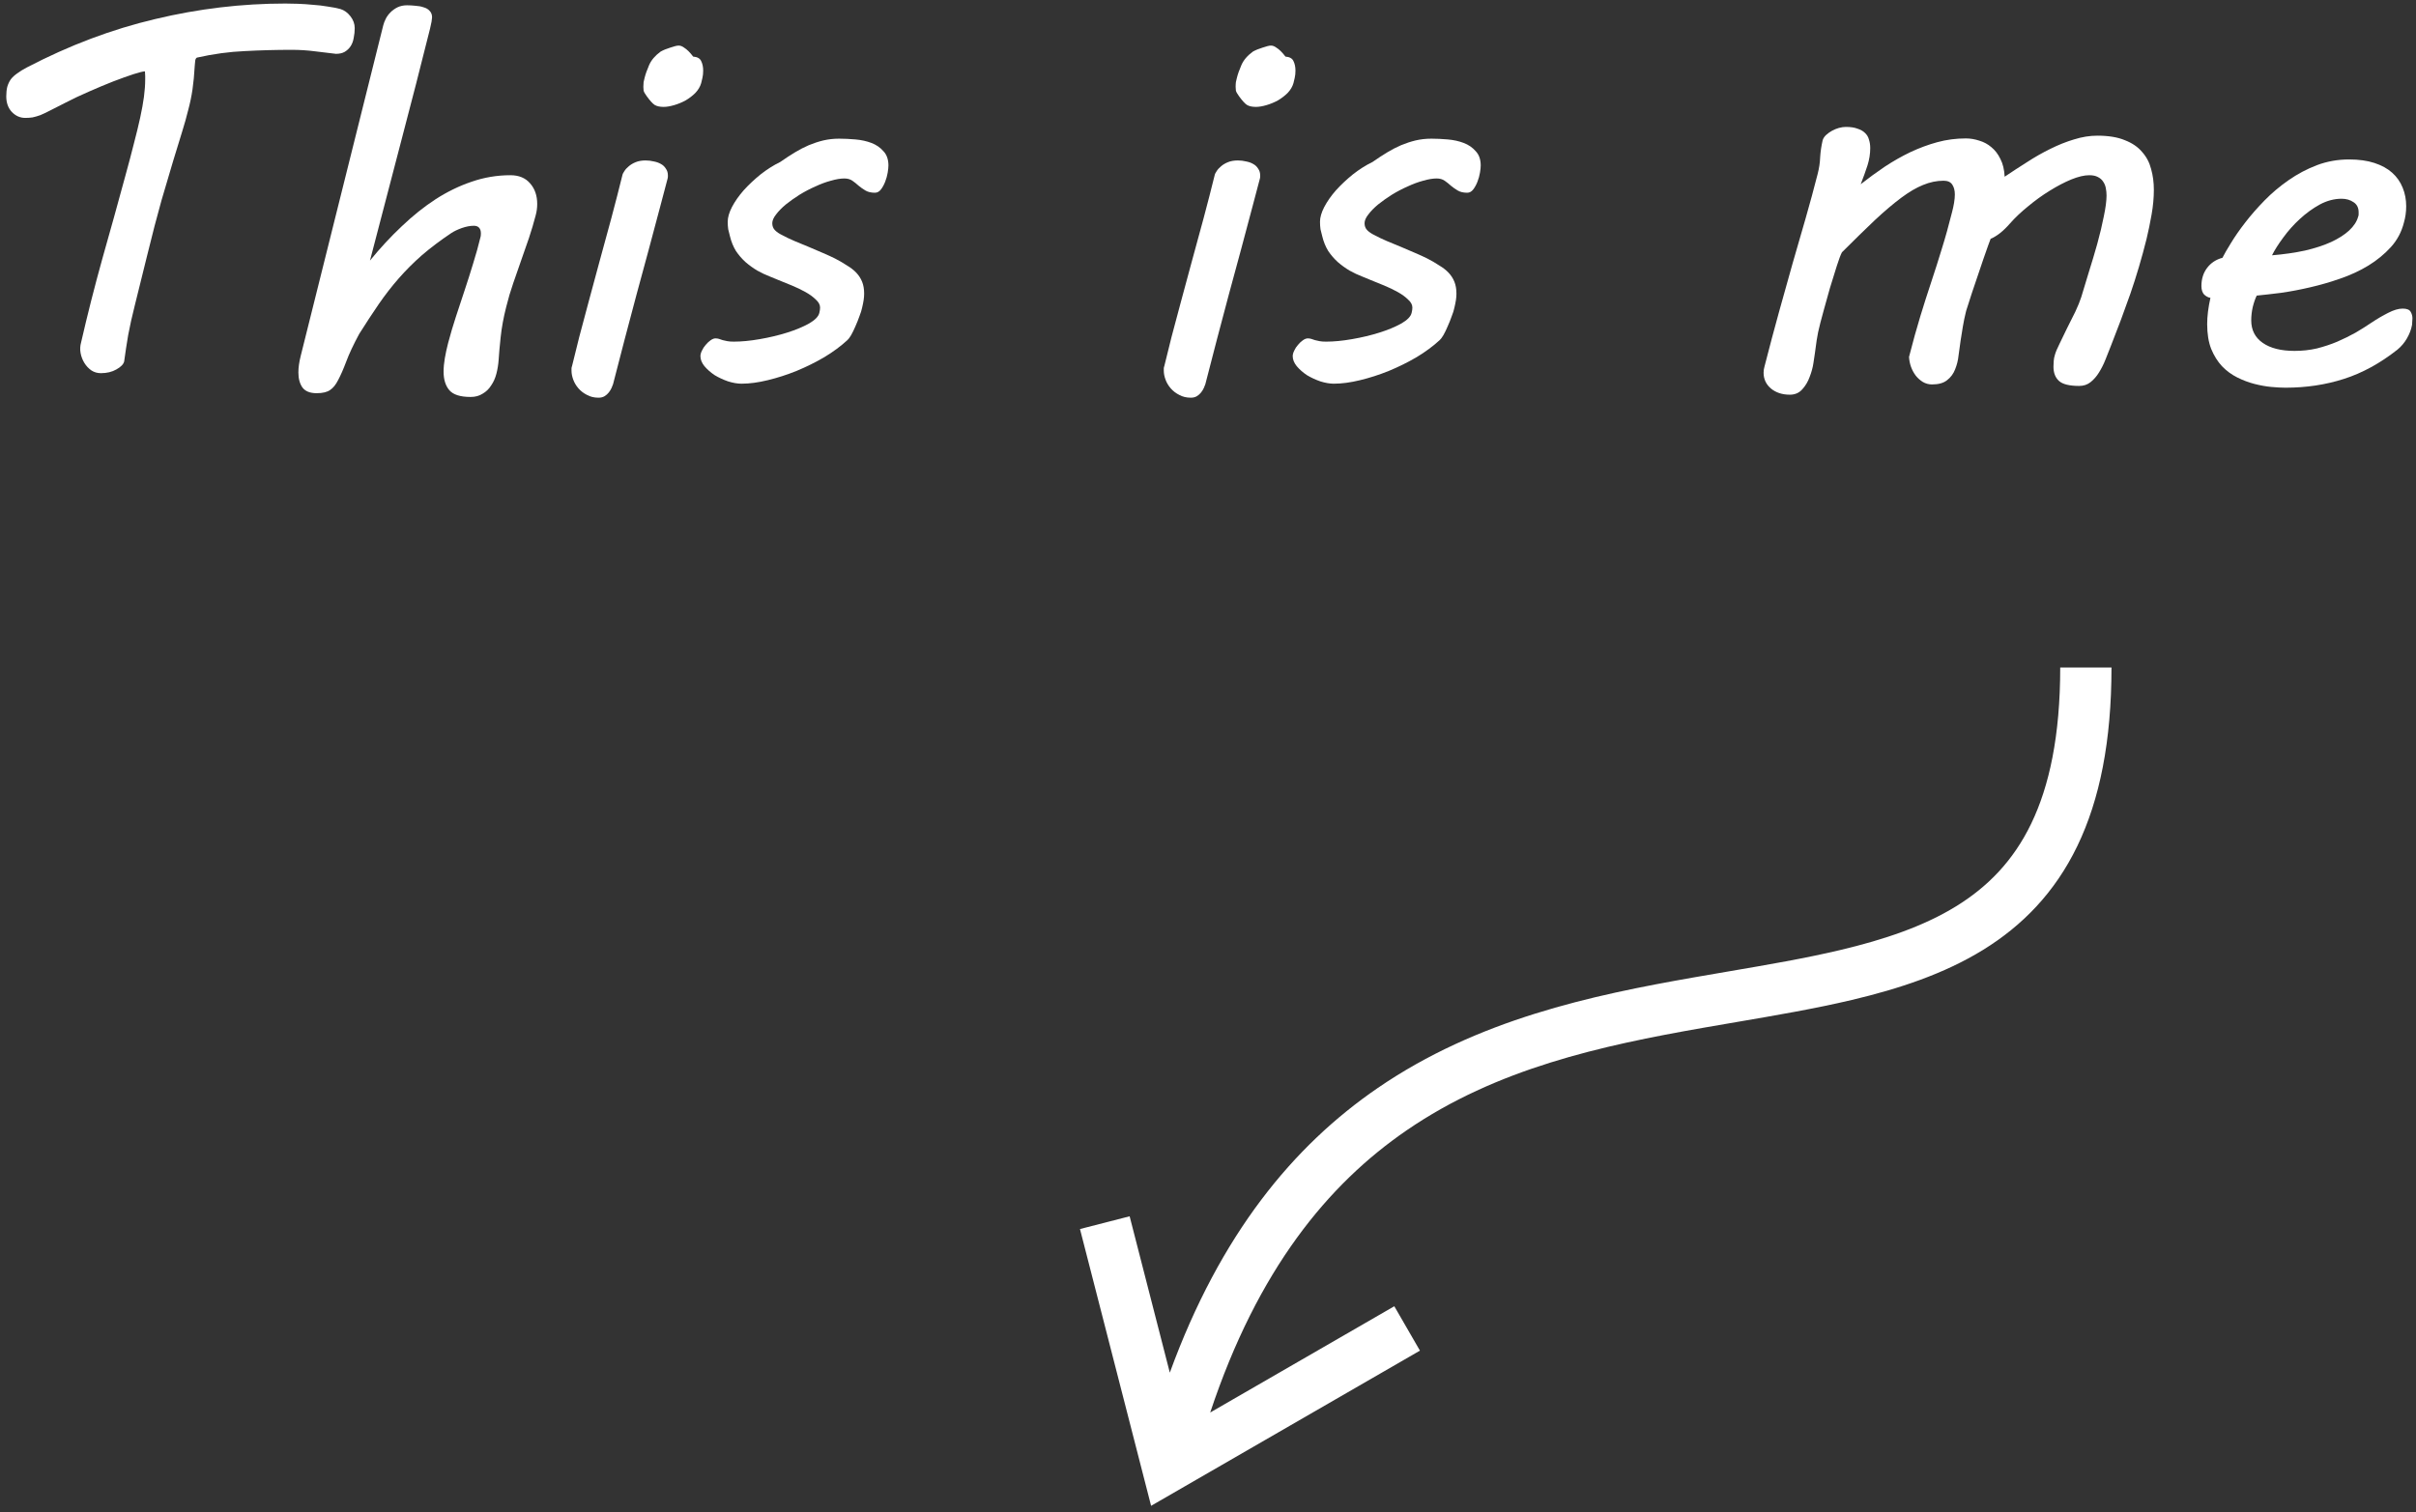 <svg width="377" height="236" viewBox="0 0 377 236" fill="none" xmlns="http://www.w3.org/2000/svg">
<rect x="0" y="0" width="377" height="236" fill="#333333" stroke="none"/>
<path d="M12.656 53.442C13.646 49.12 14.753 44.758 15.977 40.356C17.227 35.955 18.438 31.593 19.609 27.27C20.104 25.474 20.534 23.846 20.898 22.388C21.289 20.903 21.615 19.562 21.875 18.364C22.135 17.166 22.331 16.086 22.461 15.122C22.591 14.133 22.656 13.221 22.656 12.388C22.656 12.231 22.656 12.062 22.656 11.88C22.656 11.671 22.643 11.424 22.617 11.138C22.357 11.138 21.771 11.281 20.859 11.567C19.974 11.854 18.919 12.231 17.695 12.7C16.497 13.169 15.221 13.703 13.867 14.302C12.539 14.875 11.302 15.461 10.156 16.06C9.245 16.528 8.477 16.919 7.852 17.231C7.253 17.544 6.732 17.791 6.289 17.974C5.846 18.13 5.443 18.247 5.078 18.325C4.714 18.377 4.336 18.403 3.945 18.403C3.138 18.403 2.435 18.091 1.836 17.466C1.263 16.841 0.977 16.034 0.977 15.044C0.977 14.471 1.029 13.976 1.133 13.56C1.263 13.117 1.445 12.726 1.68 12.388C1.94 12.049 2.279 11.737 2.695 11.45C3.112 11.138 3.62 10.825 4.219 10.513C10.807 7.075 17.474 4.562 24.219 2.974C30.963 1.359 37.734 0.552 44.531 0.552C45.078 0.552 45.729 0.565 46.484 0.591C47.24 0.617 48.008 0.669 48.789 0.747C49.596 0.799 50.378 0.89 51.133 1.021C51.888 1.125 52.552 1.255 53.125 1.411C53.724 1.593 54.245 1.971 54.688 2.544C55.13 3.117 55.352 3.729 55.352 4.38C55.352 4.901 55.3 5.409 55.195 5.903C55.117 6.398 54.961 6.828 54.727 7.192C54.492 7.557 54.18 7.856 53.789 8.091C53.425 8.299 52.969 8.403 52.422 8.403C51.484 8.299 50.404 8.169 49.18 8.013C47.982 7.856 46.771 7.778 45.547 7.778C43.099 7.778 40.651 7.843 38.203 7.974C35.781 8.078 33.294 8.416 30.742 8.989C30.612 9.041 30.521 9.185 30.469 9.419C30.443 9.627 30.417 9.901 30.391 10.239C30.312 11.646 30.195 12.883 30.039 13.95C29.883 15.018 29.662 16.086 29.375 17.153C29.115 18.221 28.789 19.38 28.398 20.63C28.008 21.854 27.552 23.338 27.031 25.083C26.51 26.802 25.898 28.872 25.195 31.294C24.518 33.69 23.763 36.593 22.93 40.005L21.055 47.583C20.612 49.328 20.26 50.903 20 52.31C19.766 53.69 19.557 55.057 19.375 56.411C19.271 56.854 18.867 57.27 18.164 57.661C17.487 58.052 16.68 58.247 15.742 58.247C15.195 58.247 14.7 58.104 14.258 57.817C13.815 57.505 13.45 57.114 13.164 56.645C12.878 56.177 12.682 55.669 12.578 55.122C12.474 54.549 12.5 53.989 12.656 53.442Z" fill="white"/>
<path d="M73.438 61.958C71.823 61.958 70.716 61.606 70.117 60.903C69.518 60.2 69.219 59.237 69.219 58.013C69.219 57.362 69.284 56.658 69.414 55.903C69.544 55.148 69.713 54.367 69.922 53.56C70.287 52.179 70.69 50.812 71.133 49.458C71.602 48.078 72.057 46.698 72.5 45.317C72.969 43.911 73.412 42.518 73.828 41.138C74.271 39.731 74.662 38.325 75 36.919C75.026 36.789 75.039 36.62 75.039 36.411C75.039 36.047 74.948 35.76 74.766 35.552C74.583 35.343 74.31 35.239 73.945 35.239C73.372 35.239 72.747 35.356 72.07 35.591C71.419 35.825 70.872 36.086 70.43 36.372C68.685 37.544 67.148 38.703 65.82 39.849C64.518 40.995 63.32 42.192 62.227 43.442C61.133 44.692 60.091 46.033 59.102 47.466C58.138 48.872 57.122 50.422 56.055 52.114C55.143 53.807 54.466 55.252 54.023 56.45C53.581 57.622 53.164 58.573 52.773 59.302C52.409 60.031 51.992 60.552 51.523 60.864C51.055 61.203 50.352 61.372 49.414 61.372C48.372 61.372 47.63 61.073 47.188 60.474C46.771 59.875 46.562 59.093 46.562 58.13C46.562 57.375 46.68 56.528 46.914 55.591L59.805 3.95C59.883 3.638 60.013 3.299 60.195 2.935C60.378 2.57 60.625 2.231 60.938 1.919C61.25 1.606 61.615 1.346 62.031 1.138C62.474 0.929 62.969 0.825 63.516 0.825C63.932 0.825 64.375 0.851 64.844 0.903C65.312 0.929 65.729 1.007 66.094 1.138C66.484 1.242 66.797 1.424 67.031 1.685C67.292 1.945 67.422 2.284 67.422 2.7C67.422 2.804 67.396 3.026 67.344 3.364C67.292 3.677 67.213 4.041 67.109 4.458C65.703 10.109 64.193 15.995 62.578 22.114C60.99 28.234 59.375 34.419 57.734 40.669C59.323 38.716 60.977 36.932 62.695 35.317C64.414 33.677 66.172 32.27 67.969 31.099C69.792 29.927 71.667 29.015 73.594 28.364C75.547 27.687 77.565 27.349 79.648 27.349C80.977 27.349 82.005 27.778 82.734 28.638C83.463 29.471 83.828 30.539 83.828 31.841C83.828 32.44 83.75 33.026 83.594 33.599C83.281 34.797 82.93 35.981 82.539 37.153C82.148 38.299 81.745 39.458 81.328 40.63C80.912 41.802 80.495 43 80.078 44.224C79.662 45.422 79.297 46.658 78.984 47.935C78.568 49.575 78.281 51.138 78.125 52.622C77.969 54.08 77.865 55.252 77.812 56.138C77.76 56.893 77.643 57.622 77.461 58.325C77.279 59.028 77.005 59.64 76.641 60.161C76.302 60.708 75.859 61.138 75.312 61.45C74.792 61.789 74.167 61.958 73.438 61.958Z" fill="white"/>
<path d="M90.391 52.583C90.781 51.073 91.25 49.315 91.797 47.31C92.344 45.304 92.917 43.182 93.516 40.942C94.141 38.703 94.766 36.411 95.391 34.067C96.016 31.724 96.602 29.445 97.148 27.231C97.174 27.127 97.266 26.958 97.422 26.724C97.578 26.463 97.799 26.216 98.086 25.981C98.372 25.721 98.737 25.5 99.18 25.317C99.622 25.135 100.143 25.044 100.742 25.044C101.185 25.044 101.615 25.096 102.031 25.2C102.448 25.278 102.812 25.409 103.125 25.591C103.464 25.773 103.724 26.02 103.906 26.333C104.115 26.619 104.219 26.958 104.219 27.349C104.219 27.427 104.219 27.518 104.219 27.622C104.219 27.7 104.206 27.778 104.18 27.856L103.086 31.997C101.862 36.633 100.612 41.281 99.336 45.942C98.086 50.604 96.862 55.278 95.664 59.966C95.612 60.122 95.534 60.317 95.43 60.552C95.326 60.786 95.182 61.02 95 61.255C94.818 61.489 94.596 61.685 94.336 61.841C94.076 61.997 93.763 62.075 93.398 62.075C92.721 62.075 92.122 61.932 91.602 61.645C91.081 61.385 90.638 61.047 90.273 60.63C89.909 60.213 89.635 59.758 89.453 59.263C89.271 58.768 89.18 58.299 89.18 57.856C89.18 57.726 89.18 57.609 89.18 57.505C89.18 57.401 89.206 57.283 89.258 57.153L90.391 52.583ZM100.586 12.153C100.716 11.606 100.951 10.942 101.289 10.161C101.628 9.38 102.227 8.677 103.086 8.052C103.503 7.817 104.01 7.609 104.609 7.427C105.208 7.218 105.638 7.114 105.898 7.114C106.159 7.114 106.419 7.205 106.68 7.388C106.966 7.57 107.214 7.765 107.422 7.974C107.682 8.234 107.93 8.521 108.164 8.833C108.815 8.885 109.232 9.119 109.414 9.536C109.622 9.953 109.727 10.448 109.727 11.021C109.727 11.437 109.688 11.815 109.609 12.153C109.531 12.492 109.466 12.765 109.414 12.974C109.258 13.521 108.958 14.028 108.516 14.497C108.073 14.94 107.565 15.33 106.992 15.669C106.419 15.981 105.82 16.229 105.195 16.411C104.57 16.593 104.023 16.685 103.555 16.685C102.956 16.685 102.487 16.58 102.148 16.372C101.836 16.164 101.432 15.721 100.938 15.044C100.651 14.653 100.482 14.354 100.43 14.146C100.404 13.911 100.391 13.716 100.391 13.56C100.391 13.273 100.404 13.026 100.43 12.817C100.482 12.583 100.534 12.362 100.586 12.153Z" fill="white"/>
<path d="M111.641 52.817C111.849 52.817 112.031 52.843 112.188 52.895C112.37 52.948 112.565 53.013 112.773 53.091C112.982 53.143 113.216 53.195 113.477 53.247C113.737 53.299 114.076 53.325 114.492 53.325C115.716 53.325 117.07 53.195 118.555 52.935C120.065 52.674 121.484 52.336 122.812 51.919C124.141 51.502 125.273 51.033 126.211 50.513C127.174 49.966 127.721 49.406 127.852 48.833C127.93 48.52 127.969 48.247 127.969 48.013C127.969 47.57 127.747 47.153 127.305 46.763C126.888 46.346 126.354 45.955 125.703 45.591C125.052 45.226 124.349 44.888 123.594 44.575C122.839 44.263 122.135 43.976 121.484 43.716L120.156 43.169C119.479 42.908 118.815 42.596 118.164 42.231C117.513 41.841 116.901 41.398 116.328 40.903C115.781 40.408 115.286 39.836 114.844 39.185C114.427 38.508 114.115 37.739 113.906 36.88C113.802 36.515 113.711 36.151 113.633 35.786C113.581 35.422 113.555 35.031 113.555 34.614C113.555 33.937 113.776 33.169 114.219 32.31C114.688 31.424 115.299 30.552 116.055 29.692C116.836 28.833 117.708 28.013 118.672 27.231C119.661 26.45 120.69 25.799 121.758 25.278C122.539 24.731 123.294 24.237 124.023 23.794C124.753 23.351 125.482 22.974 126.211 22.661C126.966 22.349 127.721 22.101 128.477 21.919C129.258 21.737 130.078 21.645 130.938 21.645C131.719 21.645 132.565 21.685 133.477 21.763C134.388 21.841 135.221 22.023 135.977 22.31C136.732 22.596 137.357 23.026 137.852 23.599C138.372 24.145 138.633 24.888 138.633 25.825C138.633 26.112 138.594 26.489 138.516 26.958C138.438 27.427 138.307 27.895 138.125 28.364C137.943 28.833 137.721 29.237 137.461 29.575C137.201 29.914 136.888 30.083 136.523 30.083C135.924 30.083 135.43 29.966 135.039 29.731C134.648 29.497 134.297 29.25 133.984 28.989C133.672 28.703 133.346 28.442 133.008 28.208C132.669 27.974 132.253 27.856 131.758 27.856C131.159 27.856 130.456 27.974 129.648 28.208C128.867 28.416 128.06 28.716 127.227 29.106C126.393 29.471 125.573 29.901 124.766 30.395C123.984 30.89 123.268 31.398 122.617 31.919C121.992 32.44 121.484 32.961 121.094 33.481C120.703 33.976 120.508 34.432 120.508 34.849C120.508 35.291 120.651 35.656 120.938 35.942C121.224 36.229 121.589 36.476 122.031 36.685C122.604 36.997 123.255 37.31 123.984 37.622C124.74 37.935 125.495 38.247 126.25 38.56C127.005 38.872 127.734 39.185 128.438 39.497C129.167 39.81 129.792 40.096 130.312 40.356C131.016 40.721 131.641 41.086 132.188 41.45C132.76 41.789 133.242 42.166 133.633 42.583C134.023 43 134.323 43.468 134.531 43.989C134.74 44.51 134.844 45.122 134.844 45.825C134.844 46.164 134.818 46.502 134.766 46.841C134.714 47.179 134.635 47.57 134.531 48.013C134.453 48.403 134.31 48.859 134.102 49.38C133.919 49.901 133.711 50.422 133.477 50.942C133.268 51.437 133.047 51.893 132.812 52.31C132.578 52.7 132.383 52.961 132.227 53.091C131.211 54.028 130.013 54.914 128.633 55.747C127.253 56.554 125.807 57.27 124.297 57.895C122.812 58.495 121.315 58.976 119.805 59.341C118.32 59.705 116.953 59.888 115.703 59.888C115.078 59.888 114.388 59.77 113.633 59.536C112.878 59.276 112.174 58.95 111.523 58.56C110.898 58.143 110.365 57.674 109.922 57.153C109.505 56.633 109.297 56.112 109.297 55.591C109.297 55.33 109.375 55.044 109.531 54.731C109.688 54.393 109.883 54.093 110.117 53.833C110.352 53.547 110.599 53.312 110.859 53.13C111.146 52.922 111.406 52.817 111.641 52.817Z" fill="white"/>
<path d="M182.812 52.583C183.203 51.073 183.672 49.315 184.219 47.31C184.766 45.304 185.339 43.182 185.938 40.942C186.562 38.703 187.188 36.411 187.812 34.067C188.438 31.724 189.023 29.445 189.57 27.231C189.596 27.127 189.688 26.958 189.844 26.724C190 26.463 190.221 26.216 190.508 25.981C190.794 25.721 191.159 25.5 191.602 25.317C192.044 25.135 192.565 25.044 193.164 25.044C193.607 25.044 194.036 25.096 194.453 25.2C194.87 25.278 195.234 25.409 195.547 25.591C195.885 25.773 196.146 26.02 196.328 26.333C196.536 26.619 196.641 26.958 196.641 27.349C196.641 27.427 196.641 27.518 196.641 27.622C196.641 27.7 196.628 27.778 196.602 27.856L195.508 31.997C194.284 36.633 193.034 41.281 191.758 45.942C190.508 50.604 189.284 55.278 188.086 59.966C188.034 60.122 187.956 60.317 187.852 60.552C187.747 60.786 187.604 61.02 187.422 61.255C187.24 61.489 187.018 61.685 186.758 61.841C186.497 61.997 186.185 62.075 185.82 62.075C185.143 62.075 184.544 61.932 184.023 61.645C183.503 61.385 183.06 61.047 182.695 60.63C182.331 60.213 182.057 59.758 181.875 59.263C181.693 58.768 181.602 58.299 181.602 57.856C181.602 57.726 181.602 57.609 181.602 57.505C181.602 57.401 181.628 57.283 181.68 57.153L182.812 52.583ZM193.008 12.153C193.138 11.606 193.372 10.942 193.711 10.161C194.049 9.38 194.648 8.677 195.508 8.052C195.924 7.817 196.432 7.609 197.031 7.427C197.63 7.218 198.06 7.114 198.32 7.114C198.581 7.114 198.841 7.205 199.102 7.388C199.388 7.57 199.635 7.765 199.844 7.974C200.104 8.234 200.352 8.521 200.586 8.833C201.237 8.885 201.654 9.119 201.836 9.536C202.044 9.953 202.148 10.448 202.148 11.021C202.148 11.437 202.109 11.815 202.031 12.153C201.953 12.492 201.888 12.765 201.836 12.974C201.68 13.521 201.38 14.028 200.938 14.497C200.495 14.94 199.987 15.33 199.414 15.669C198.841 15.981 198.242 16.229 197.617 16.411C196.992 16.593 196.445 16.685 195.977 16.685C195.378 16.685 194.909 16.58 194.57 16.372C194.258 16.164 193.854 15.721 193.359 15.044C193.073 14.653 192.904 14.354 192.852 14.146C192.826 13.911 192.812 13.716 192.812 13.56C192.812 13.273 192.826 13.026 192.852 12.817C192.904 12.583 192.956 12.362 193.008 12.153Z" fill="white"/>
<path d="M204.062 52.817C204.271 52.817 204.453 52.843 204.609 52.895C204.792 52.948 204.987 53.013 205.195 53.091C205.404 53.143 205.638 53.195 205.898 53.247C206.159 53.299 206.497 53.325 206.914 53.325C208.138 53.325 209.492 53.195 210.977 52.935C212.487 52.674 213.906 52.336 215.234 51.919C216.562 51.502 217.695 51.033 218.633 50.513C219.596 49.966 220.143 49.406 220.273 48.833C220.352 48.52 220.391 48.247 220.391 48.013C220.391 47.57 220.169 47.153 219.727 46.763C219.31 46.346 218.776 45.955 218.125 45.591C217.474 45.226 216.771 44.888 216.016 44.575C215.26 44.263 214.557 43.976 213.906 43.716L212.578 43.169C211.901 42.908 211.237 42.596 210.586 42.231C209.935 41.841 209.323 41.398 208.75 40.903C208.203 40.408 207.708 39.836 207.266 39.185C206.849 38.508 206.536 37.739 206.328 36.88C206.224 36.515 206.133 36.151 206.055 35.786C206.003 35.422 205.977 35.031 205.977 34.614C205.977 33.937 206.198 33.169 206.641 32.31C207.109 31.424 207.721 30.552 208.477 29.692C209.258 28.833 210.13 28.013 211.094 27.231C212.083 26.45 213.112 25.799 214.18 25.278C214.961 24.731 215.716 24.237 216.445 23.794C217.174 23.351 217.904 22.974 218.633 22.661C219.388 22.349 220.143 22.101 220.898 21.919C221.68 21.737 222.5 21.645 223.359 21.645C224.141 21.645 224.987 21.685 225.898 21.763C226.81 21.841 227.643 22.023 228.398 22.31C229.154 22.596 229.779 23.026 230.273 23.599C230.794 24.145 231.055 24.888 231.055 25.825C231.055 26.112 231.016 26.489 230.938 26.958C230.859 27.427 230.729 27.895 230.547 28.364C230.365 28.833 230.143 29.237 229.883 29.575C229.622 29.914 229.31 30.083 228.945 30.083C228.346 30.083 227.852 29.966 227.461 29.731C227.07 29.497 226.719 29.25 226.406 28.989C226.094 28.703 225.768 28.442 225.43 28.208C225.091 27.974 224.674 27.856 224.18 27.856C223.581 27.856 222.878 27.974 222.07 28.208C221.289 28.416 220.482 28.716 219.648 29.106C218.815 29.471 217.995 29.901 217.188 30.395C216.406 30.89 215.69 31.398 215.039 31.919C214.414 32.44 213.906 32.961 213.516 33.481C213.125 33.976 212.93 34.432 212.93 34.849C212.93 35.291 213.073 35.656 213.359 35.942C213.646 36.229 214.01 36.476 214.453 36.685C215.026 36.997 215.677 37.31 216.406 37.622C217.161 37.935 217.917 38.247 218.672 38.56C219.427 38.872 220.156 39.185 220.859 39.497C221.589 39.81 222.214 40.096 222.734 40.356C223.438 40.721 224.062 41.086 224.609 41.45C225.182 41.789 225.664 42.166 226.055 42.583C226.445 43 226.745 43.468 226.953 43.989C227.161 44.51 227.266 45.122 227.266 45.825C227.266 46.164 227.24 46.502 227.188 46.841C227.135 47.179 227.057 47.57 226.953 48.013C226.875 48.403 226.732 48.859 226.523 49.38C226.341 49.901 226.133 50.422 225.898 50.942C225.69 51.437 225.469 51.893 225.234 52.31C225 52.7 224.805 52.961 224.648 53.091C223.633 54.028 222.435 54.914 221.055 55.747C219.674 56.554 218.229 57.27 216.719 57.895C215.234 58.495 213.737 58.976 212.227 59.341C210.742 59.705 209.375 59.888 208.125 59.888C207.5 59.888 206.81 59.77 206.055 59.536C205.299 59.276 204.596 58.95 203.945 58.56C203.32 58.143 202.786 57.674 202.344 57.153C201.927 56.633 201.719 56.112 201.719 55.591C201.719 55.33 201.797 55.044 201.953 54.731C202.109 54.393 202.305 54.093 202.539 53.833C202.773 53.547 203.021 53.312 203.281 53.13C203.568 52.922 203.828 52.817 204.062 52.817Z" fill="white"/>
<path d="M275.352 57.153C276.133 54.106 276.888 51.268 277.617 48.638C278.346 46.008 279.049 43.495 279.727 41.099C280.43 38.677 281.107 36.333 281.758 34.067C282.409 31.802 283.034 29.497 283.633 27.153C283.867 26.242 283.997 25.369 284.023 24.536C284.076 23.677 284.206 22.791 284.414 21.88C284.518 21.567 284.701 21.294 284.961 21.06C285.247 20.799 285.56 20.578 285.898 20.395C286.237 20.213 286.589 20.07 286.953 19.966C287.344 19.862 287.708 19.81 288.047 19.81C288.776 19.81 289.375 19.901 289.844 20.083C290.339 20.239 290.729 20.461 291.016 20.747C291.328 21.034 291.536 21.385 291.641 21.802C291.771 22.192 291.836 22.635 291.836 23.13C291.836 24.015 291.693 24.914 291.406 25.825C291.12 26.711 290.768 27.687 290.352 28.755C291.576 27.791 292.826 26.88 294.102 26.02C295.404 25.161 296.732 24.406 298.086 23.755C299.466 23.104 300.872 22.583 302.305 22.192C303.737 21.802 305.221 21.606 306.758 21.606C307.461 21.606 308.164 21.724 308.867 21.958C309.57 22.166 310.195 22.505 310.742 22.974C311.315 23.442 311.784 24.054 312.148 24.81C312.539 25.565 312.76 26.489 312.812 27.583C313.932 26.828 315.091 26.073 316.289 25.317C317.487 24.536 318.698 23.846 319.922 23.247C321.172 22.622 322.409 22.127 323.633 21.763C324.883 21.372 326.094 21.177 327.266 21.177C329.01 21.177 330.443 21.411 331.562 21.88C332.708 22.323 333.607 22.935 334.258 23.716C334.935 24.471 335.404 25.356 335.664 26.372C335.951 27.388 336.094 28.468 336.094 29.614C336.094 30.864 335.977 32.153 335.742 33.481C335.508 34.81 335.247 36.073 334.961 37.27C334.206 40.291 333.359 43.156 332.422 45.864C331.484 48.547 330.469 51.268 329.375 54.028C329.115 54.679 328.841 55.37 328.555 56.099C328.268 56.828 327.93 57.505 327.539 58.13C327.174 58.729 326.732 59.237 326.211 59.653C325.716 60.044 325.13 60.239 324.453 60.239C322.917 60.239 321.862 59.979 321.289 59.458C320.716 58.937 320.43 58.195 320.43 57.231C320.43 56.971 320.443 56.672 320.469 56.333C320.495 55.995 320.56 55.669 320.664 55.356C320.768 54.966 321.003 54.406 321.367 53.677C321.732 52.922 322.122 52.114 322.539 51.255C322.982 50.395 323.411 49.536 323.828 48.677C324.245 47.791 324.557 47.023 324.766 46.372C325.104 45.252 325.495 43.963 325.938 42.505C326.406 41.02 326.849 39.536 327.266 38.052C327.682 36.541 328.021 35.122 328.281 33.794C328.568 32.44 328.711 31.346 328.711 30.513C328.711 30.122 328.672 29.731 328.594 29.341C328.516 28.95 328.372 28.612 328.164 28.325C327.982 28.039 327.708 27.804 327.344 27.622C327.005 27.44 326.562 27.349 326.016 27.349C325.234 27.349 324.297 27.57 323.203 28.013C322.135 28.455 321.016 29.041 319.844 29.77C318.698 30.474 317.578 31.281 316.484 32.192C315.391 33.078 314.453 33.963 313.672 34.849C313.125 35.474 312.604 35.981 312.109 36.372C311.615 36.763 311.12 37.062 310.625 37.27C310.573 37.375 310.443 37.726 310.234 38.325C310.026 38.898 309.779 39.601 309.492 40.435C309.206 41.242 308.906 42.127 308.594 43.091C308.281 44.028 307.982 44.914 307.695 45.747C307.435 46.554 307.214 47.245 307.031 47.817C306.849 48.364 306.758 48.664 306.758 48.716C306.576 49.445 306.419 50.2 306.289 50.981C306.159 51.737 306.042 52.466 305.938 53.169C305.833 53.872 305.729 54.627 305.625 55.435C305.547 56.216 305.365 56.958 305.078 57.661C304.818 58.338 304.401 58.898 303.828 59.341C303.281 59.783 302.5 60.005 301.484 60.005C300.964 60.005 300.482 59.875 300.039 59.614C299.622 59.354 299.258 59.028 298.945 58.638C298.633 58.221 298.385 57.765 298.203 57.27C298.021 56.75 297.917 56.229 297.891 55.708C298.49 53.364 299.076 51.255 299.648 49.38C300.221 47.505 300.794 45.708 301.367 43.989C301.94 42.27 302.487 40.552 303.008 38.833C303.555 37.088 304.089 35.174 304.609 33.091C304.74 32.596 304.844 32.114 304.922 31.645C305 31.151 305.039 30.721 305.039 30.356C305.039 29.731 304.909 29.224 304.648 28.833C304.388 28.416 303.932 28.208 303.281 28.208C302.214 28.208 301.146 28.429 300.078 28.872C299.036 29.289 297.904 29.953 296.68 30.864C295.456 31.776 294.089 32.935 292.578 34.341C291.094 35.747 289.375 37.427 287.422 39.38C287.214 39.77 286.94 40.5 286.602 41.567C286.263 42.635 285.911 43.768 285.547 44.966C285.208 46.164 284.896 47.283 284.609 48.325C284.323 49.341 284.141 50.018 284.062 50.356C283.776 51.45 283.581 52.375 283.477 53.13C283.372 53.859 283.281 54.523 283.203 55.122C283.151 55.435 283.073 55.955 282.969 56.685C282.865 57.388 282.669 58.104 282.383 58.833C282.122 59.562 281.745 60.2 281.25 60.747C280.755 61.32 280.104 61.606 279.297 61.606C278.099 61.606 277.109 61.281 276.328 60.63C275.573 59.979 275.195 59.158 275.195 58.169C275.195 57.987 275.208 57.817 275.234 57.661C275.26 57.505 275.299 57.336 275.352 57.153Z" fill="white"/>
<path d="M343.516 44.653C343.516 43.533 343.815 42.583 344.414 41.802C345.013 41.02 345.807 40.5 346.797 40.239C347.083 39.666 347.526 38.898 348.125 37.935C348.724 36.945 349.466 35.877 350.352 34.731C351.237 33.586 352.24 32.44 353.359 31.294C354.505 30.122 355.755 29.067 357.109 28.13C358.49 27.166 359.961 26.385 361.523 25.786C363.112 25.187 364.792 24.888 366.562 24.888C368.073 24.888 369.388 25.07 370.508 25.435C371.628 25.799 372.552 26.307 373.281 26.958C374.01 27.609 374.557 28.39 374.922 29.302C375.286 30.187 375.469 31.151 375.469 32.192C375.469 33.078 375.352 33.924 375.117 34.731C374.753 36.19 374.076 37.466 373.086 38.56C372.096 39.653 370.924 40.617 369.57 41.45C368.242 42.258 366.784 42.935 365.195 43.481C363.633 44.028 362.057 44.484 360.469 44.849C358.906 45.213 357.396 45.5 355.938 45.708C354.479 45.89 353.216 46.033 352.148 46.138C351.914 46.606 351.706 47.205 351.523 47.935C351.367 48.638 351.289 49.328 351.289 50.005C351.289 51.515 351.888 52.687 353.086 53.52C354.284 54.354 355.938 54.77 358.047 54.77C359.271 54.77 360.443 54.64 361.562 54.38C362.682 54.093 363.737 53.742 364.727 53.325C365.742 52.883 366.693 52.414 367.578 51.919C368.464 51.398 369.271 50.89 370 50.395C370.938 49.77 371.823 49.25 372.656 48.833C373.516 48.39 374.271 48.169 374.922 48.169C375.573 48.169 375.99 48.338 376.172 48.677C376.354 48.989 376.445 49.328 376.445 49.692C376.445 49.901 376.432 50.109 376.406 50.317C376.406 50.5 376.393 50.656 376.367 50.786C376.237 51.463 375.977 52.14 375.586 52.817C375.195 53.495 374.701 54.08 374.102 54.575C371.393 56.711 368.607 58.234 365.742 59.145C362.904 60.057 359.87 60.513 356.641 60.513C356.016 60.513 355.273 60.474 354.414 60.395C353.581 60.317 352.708 60.161 351.797 59.927C350.885 59.692 349.987 59.354 349.102 58.911C348.216 58.468 347.422 57.883 346.719 57.153C346.042 56.424 345.482 55.526 345.039 54.458C344.622 53.39 344.414 52.101 344.414 50.591C344.414 49.367 344.583 48 344.922 46.489C344.583 46.437 344.258 46.268 343.945 45.981C343.659 45.669 343.516 45.226 343.516 44.653ZM367.969 33.833C368.021 33.703 368.047 33.586 368.047 33.481C368.047 33.377 368.047 33.26 368.047 33.13C368.047 32.427 367.786 31.906 367.266 31.567C366.745 31.203 366.12 31.02 365.391 31.02C364.245 31.02 363.112 31.32 361.992 31.919C360.898 32.518 359.857 33.273 358.867 34.185C357.904 35.07 357.044 36.033 356.289 37.075C355.534 38.091 354.948 39.015 354.531 39.849C356.406 39.692 358.125 39.445 359.688 39.106C361.25 38.742 362.604 38.299 363.75 37.778C364.922 37.231 365.859 36.633 366.562 35.981C367.292 35.304 367.76 34.588 367.969 33.833Z" fill="white"/>
<path fill-rule="evenodd" clip-rule="evenodd" d="M179.621 235.036L221.572 210.815L217.572 203.887L188.844 220.473C196.271 198.137 207.228 184.843 219.498 176.426C233.563 166.779 249.768 163.231 265.779 160.423C267.488 160.123 269.201 159.831 270.911 159.539C277.101 158.482 283.244 157.434 288.978 156.076C296.327 154.335 303.343 152.015 309.409 148.285C315.543 144.512 320.641 139.334 324.16 132.037C327.651 124.797 329.483 115.692 329.483 104.184L321.483 104.184C321.483 114.88 319.775 122.711 316.954 128.562C314.16 134.355 310.173 138.423 305.218 141.47C300.194 144.56 294.115 146.637 287.134 148.291C281.672 149.585 275.865 150.577 269.718 151.626C267.972 151.925 266.198 152.227 264.397 152.543C248.335 155.36 230.591 159.117 214.973 169.829C201.796 178.868 190.419 192.643 182.541 214.251L176.272 189.846L168.523 191.836L179.621 235.036Z" fill="white"/>
</svg>
